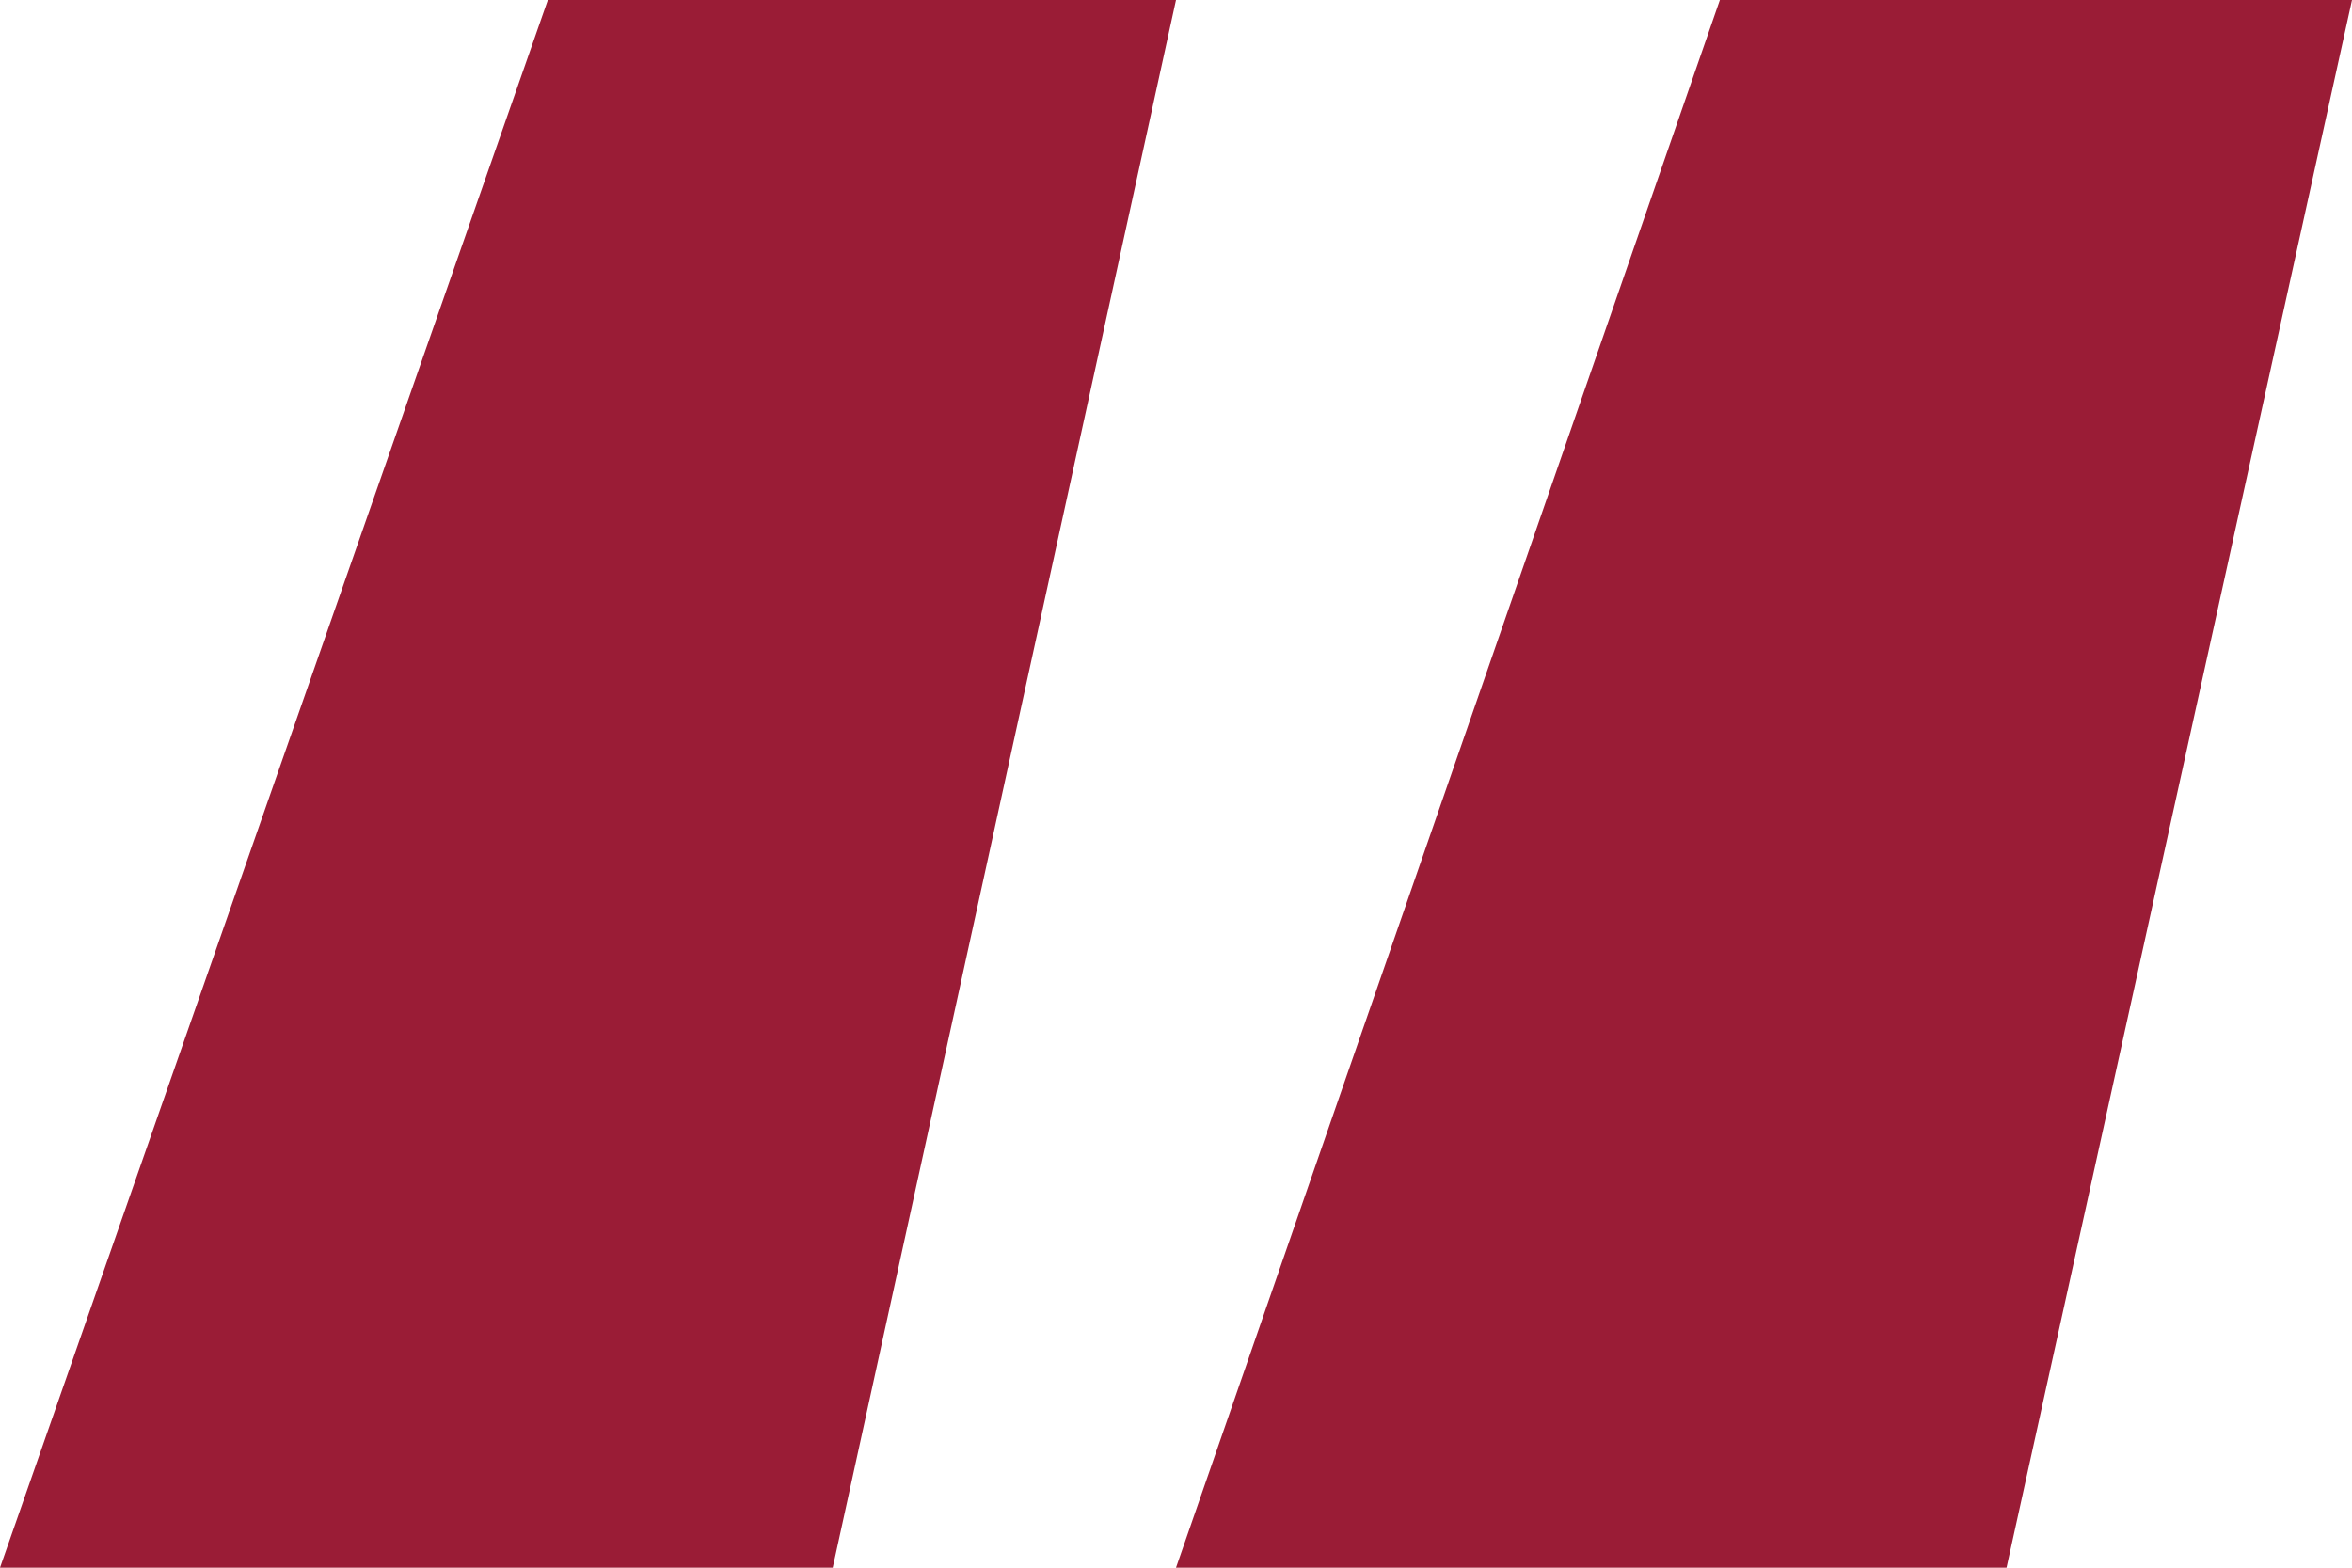 <?xml version="1.0" encoding="UTF-8"?>
<svg width="42px" height="28px" viewBox="0 0 42 28" version="1.1" xmlns="http://www.w3.org/2000/svg" xmlns:xlink="http://www.w3.org/1999/xlink">
    <title>“</title>
    <g id="Desktop--🖥" stroke="none" stroke-width="1" fill="none" fill-rule="evenodd">
        <g id="MILIPOLQATAR-ALLINONE" transform="translate(-699, -2927)" fill="#9A1C36" fill-rule="nonzero">
            <g id="Group-24-Copy-2" transform="translate(0, 2871)">
                <path d="M720,84 L729.712,56 L741,56 L734.831,84 L720,84 Z M699,84 L708.783,56 L720,56 L713.87,84 L699,84 Z" id="“"></path>
            </g>
        </g>
    </g>
</svg>